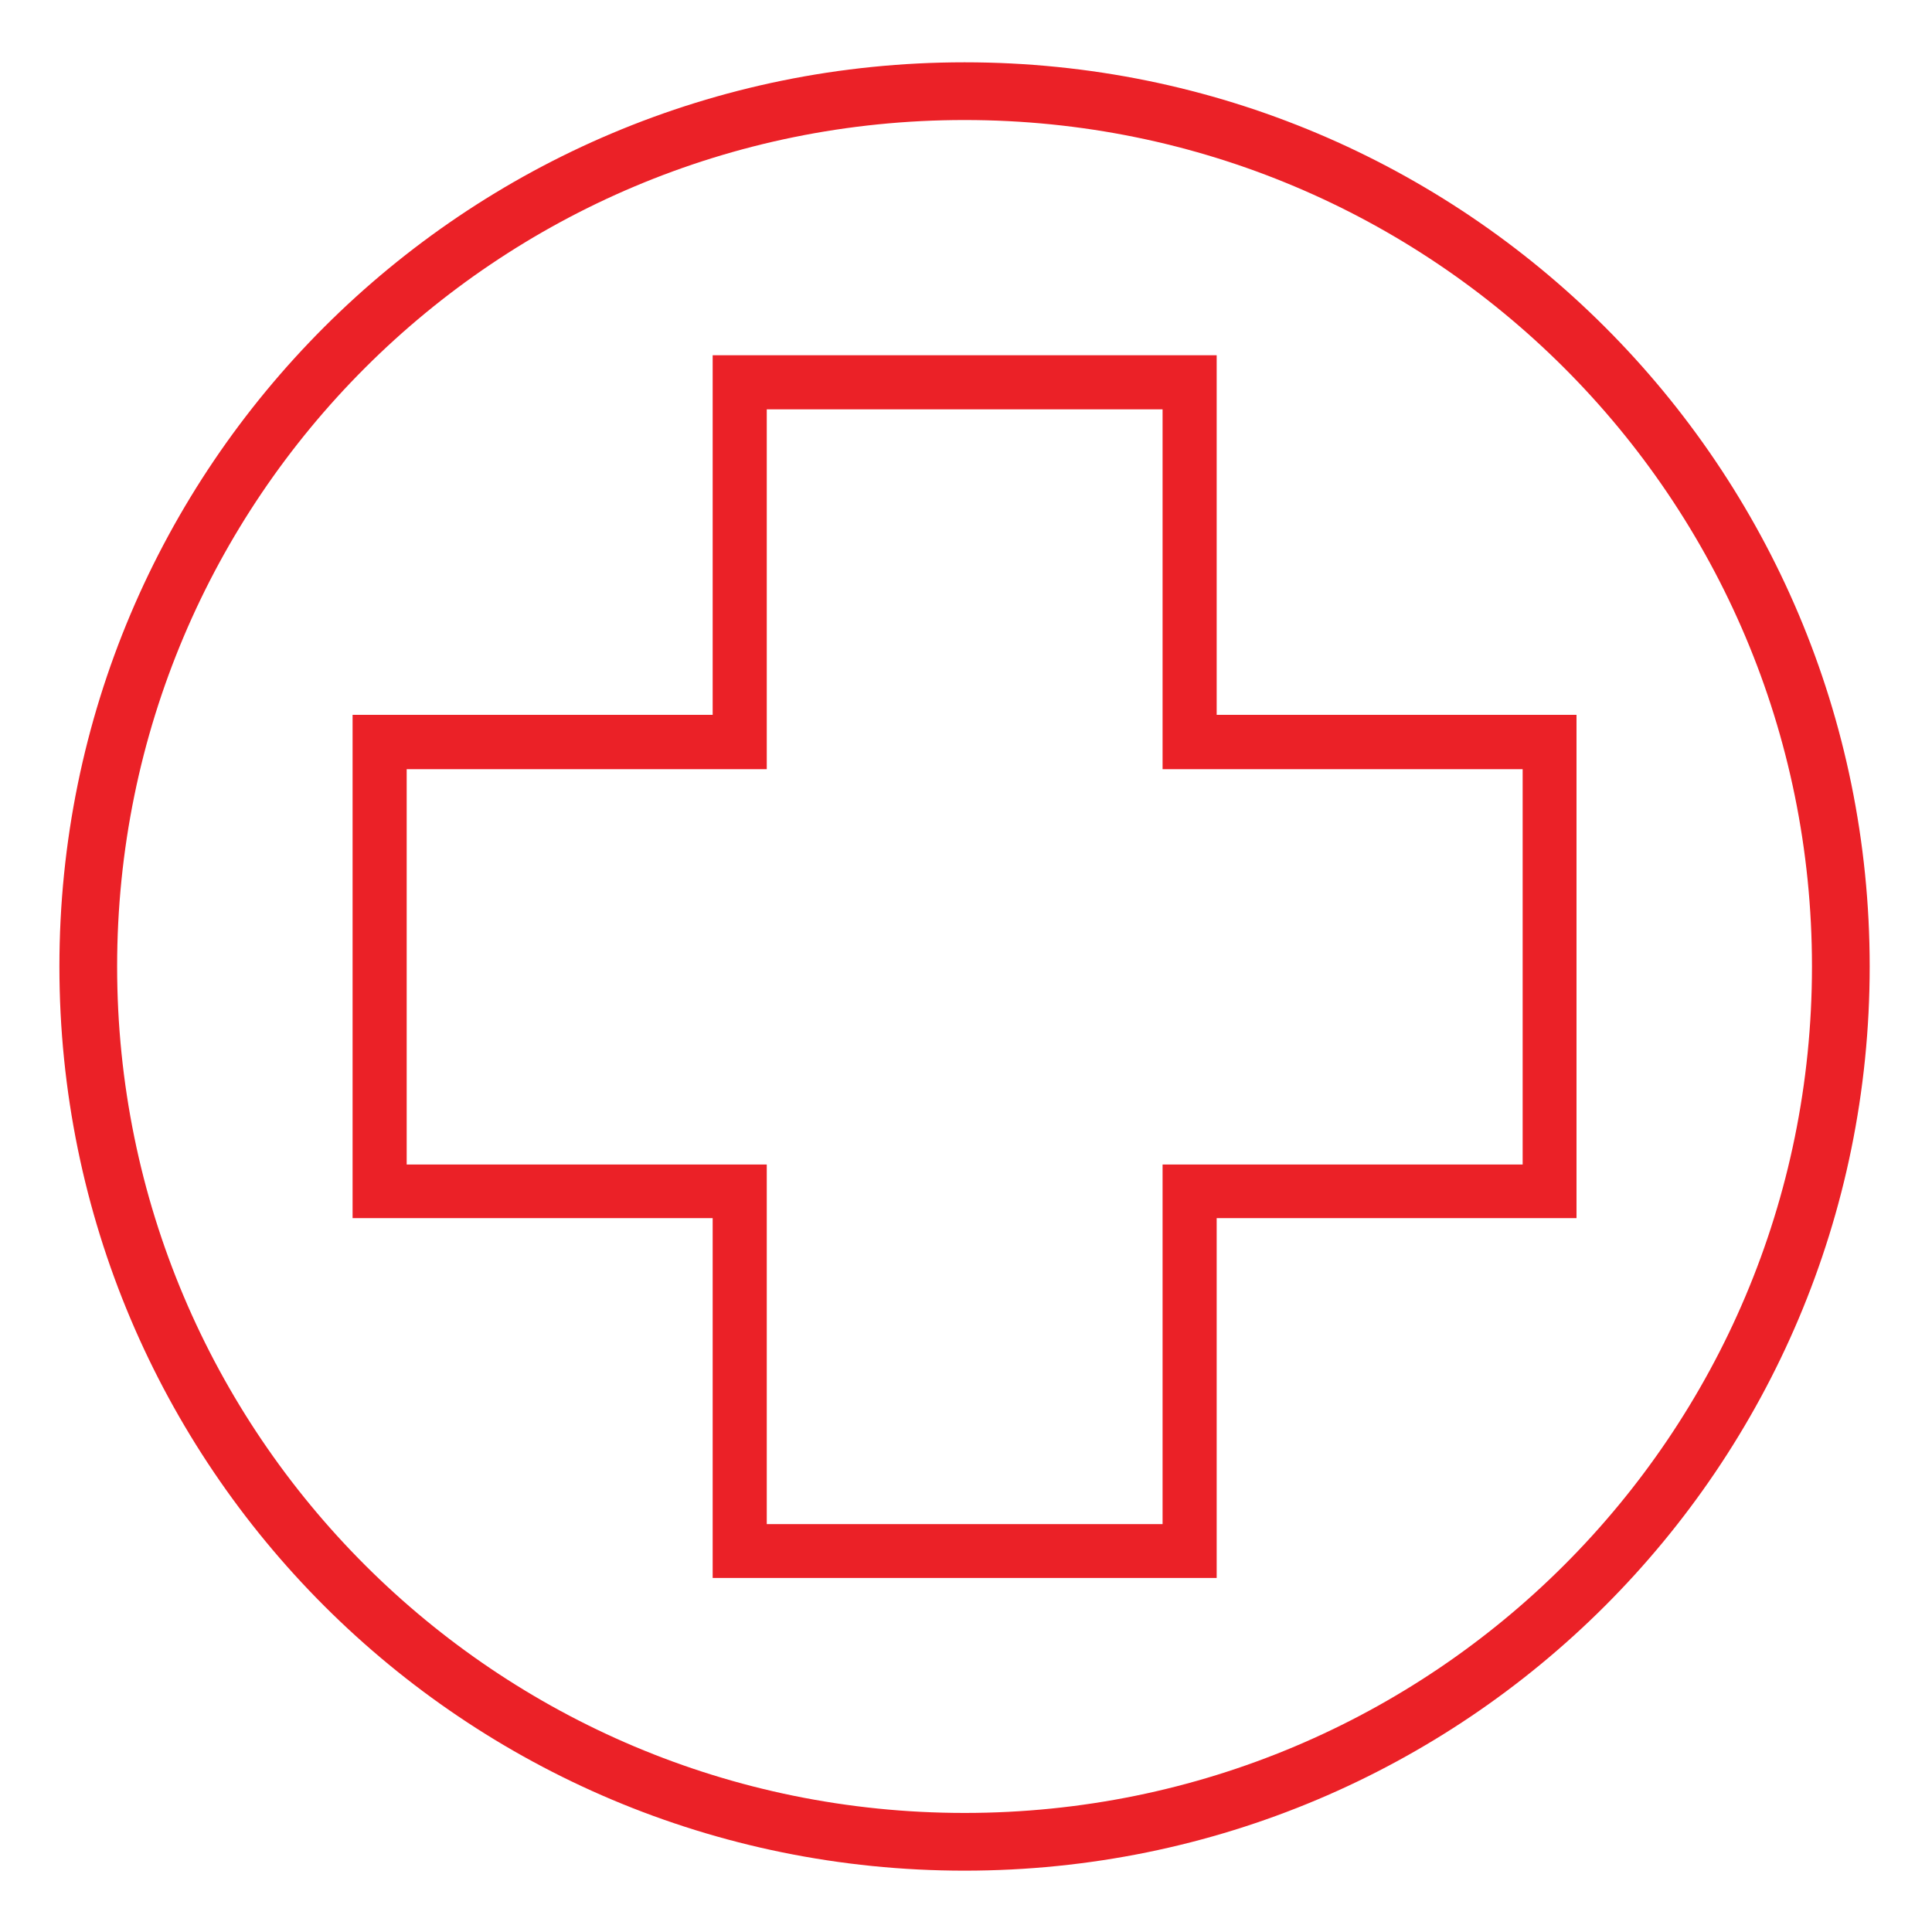 <svg version="1.2" xmlns="http://www.w3.org/2000/svg" viewBox="0 0 800 800" width="800" height="800" style="height: 40px; width: 40px">
                    <title>The Wound Pros Logo</title>
                    <style>
                        .s0 {
                            fill: #eb2127;
                        }
                    </style>
                    <g id="Layer">
                        <g id="Layer"></g>
                        <g id="Layer"></g>
                        <g id="Layer">
                            <g id="Layer">
                                <path id="Layer" fill-rule="evenodd" class="s0" d="m503.8 653.4h-208.7v-149h-149.1v-208.4h149.1v-148.9h208.7v148.9h149v208.4h-149zm-186.3-22.3h163.9v-148.9h149.1v-163.7h-149.1v-149h-163.9v149h-149.1v163.7h149.1z"></path>
                            </g>
                            <g id="Layer">
                                <path id="Layer" fill-rule="evenodd" class="s0" d="m399.4 774.6c-207.2 0-374.8-167.4-374.8-374.4 0-207 167.6-374.4 374.8-374.4 207.3 0 374.8 167.4 374.8 374.4 0 207-167.5 374.4-374.8 374.4zm350.9-374.4c0-193.8-156.8-350.5-350.9-350.5-194 0-350.9 156.7-350.9 350.5 0 193.8 156.9 350.5 350.9 350.5 194.1 0 350.9-156.7 350.9-350.5z"></path>
                            </g>
                        </g>
                    </g>
                </svg>